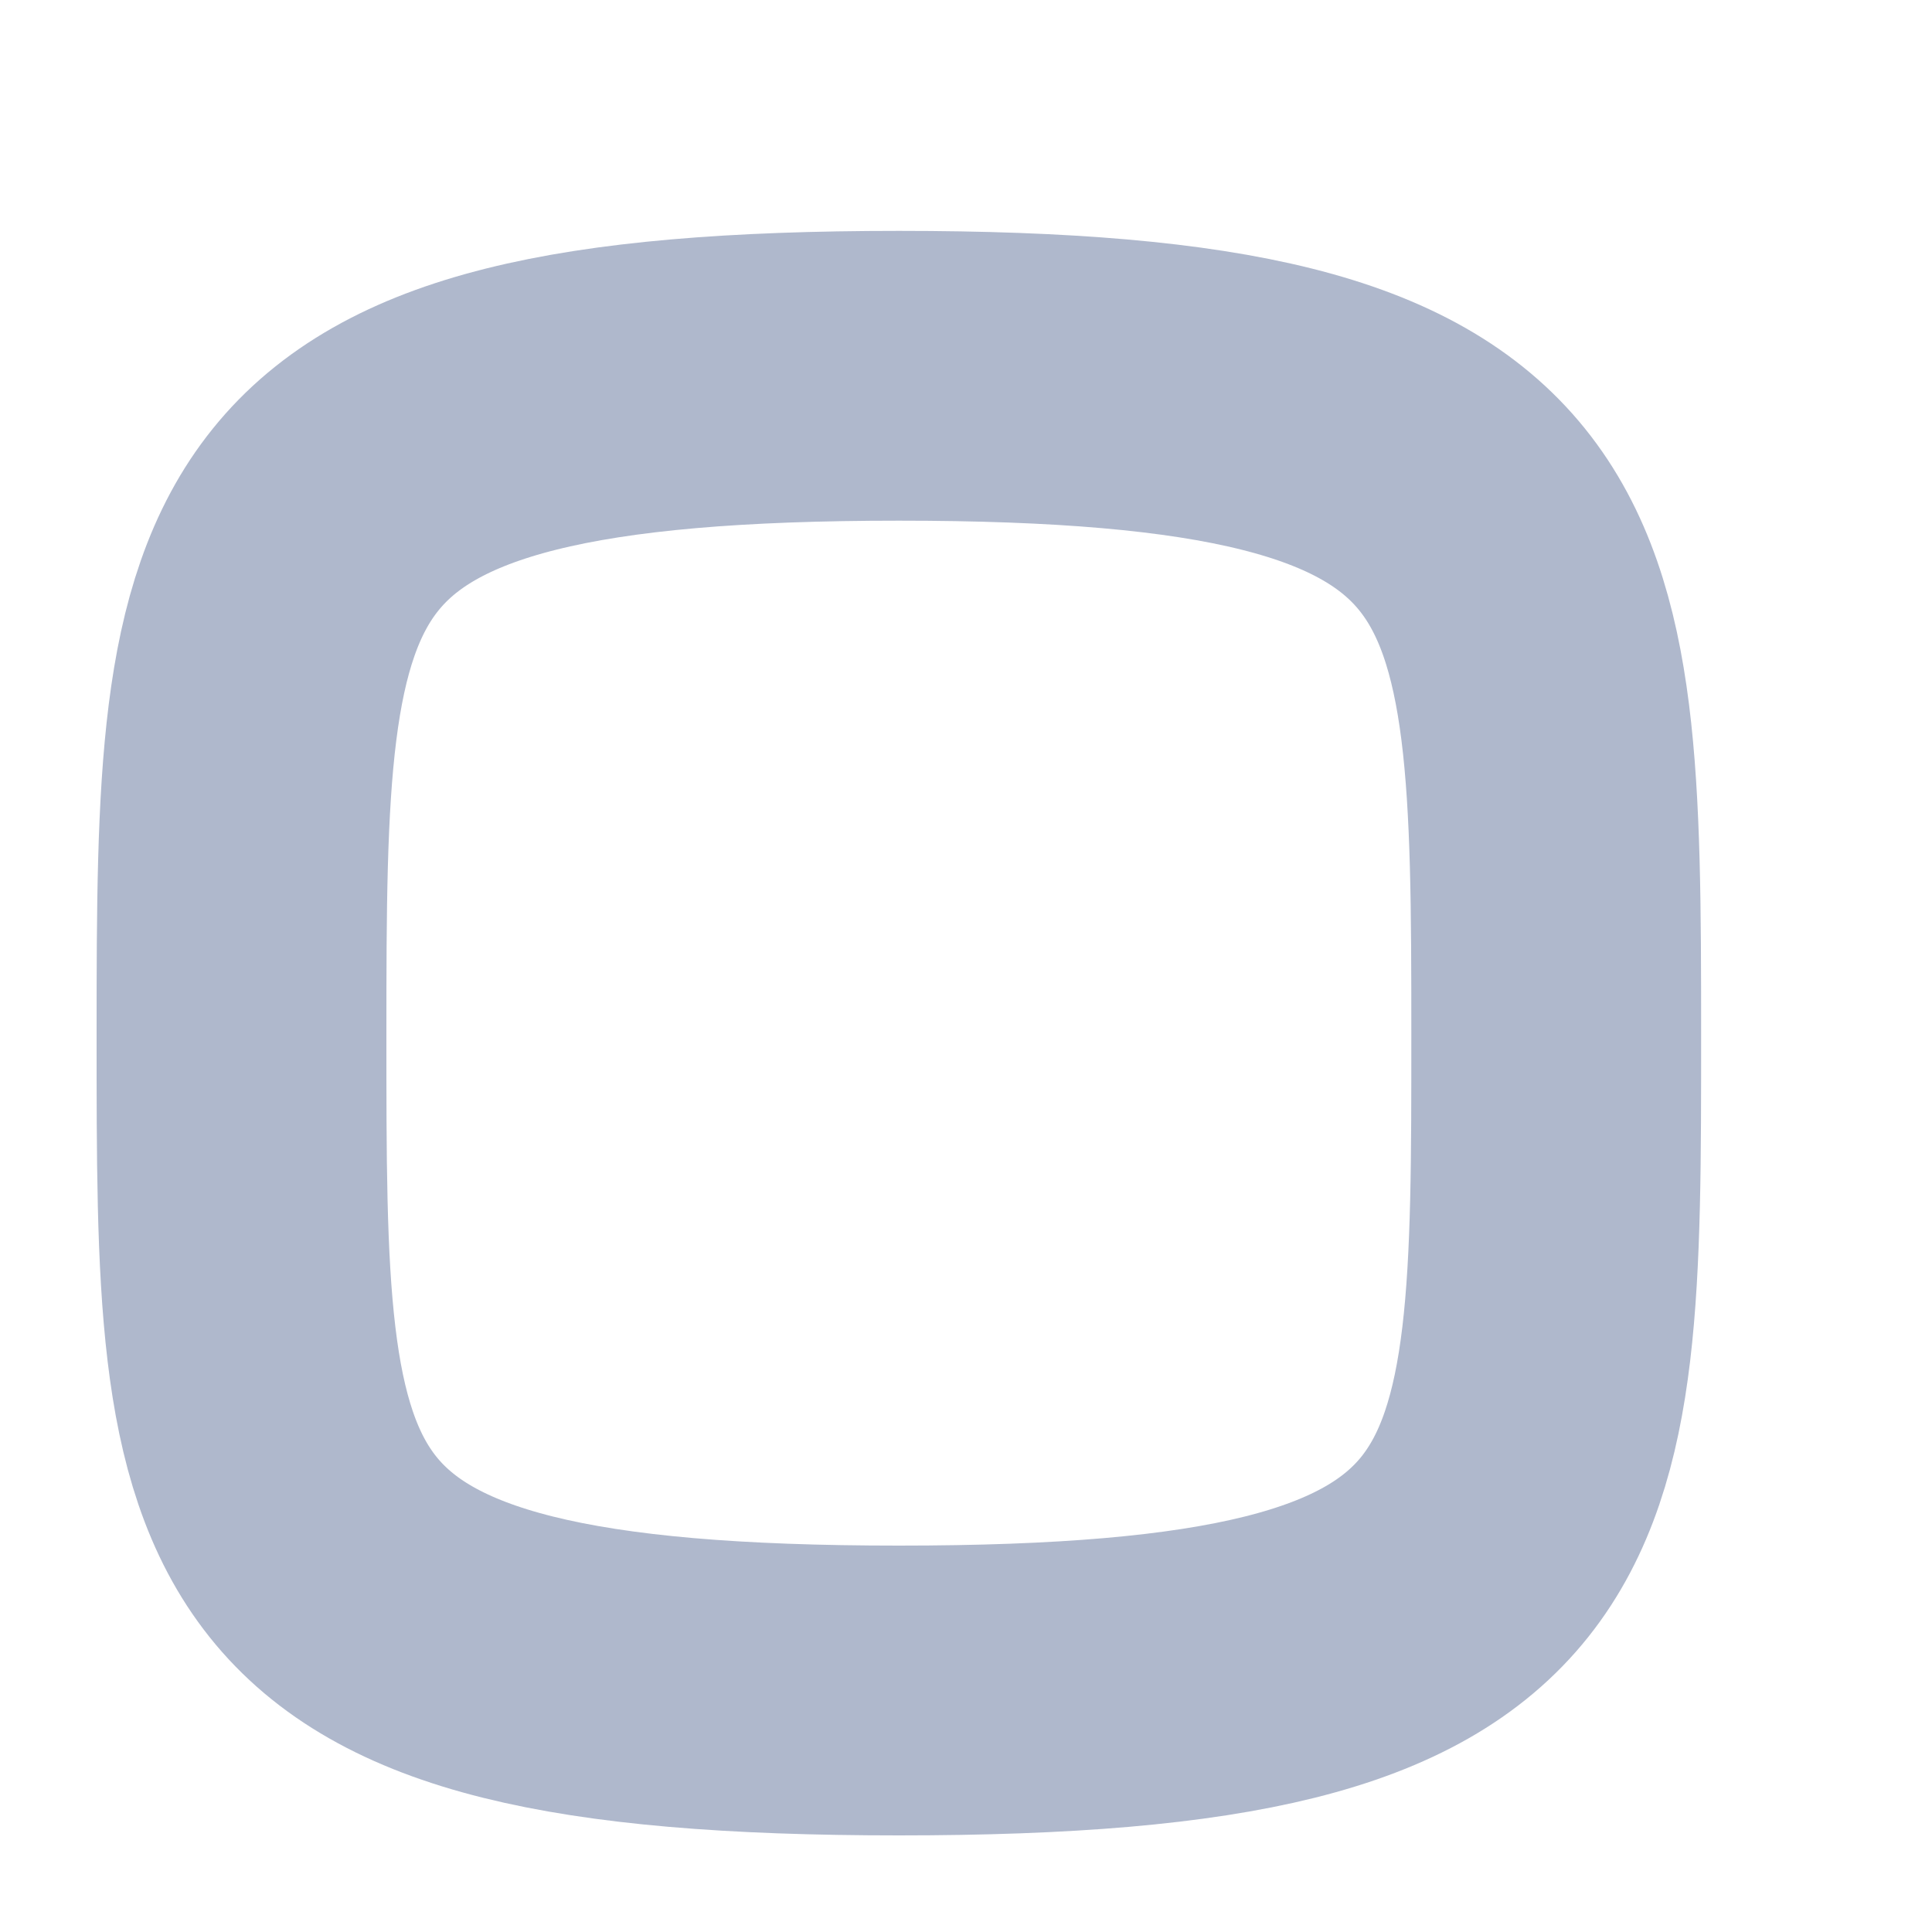 <svg width="8" height="8" viewBox="0 0 8 8" fill="none" xmlns="http://www.w3.org/2000/svg">
<path fill-rule="evenodd" clip-rule="evenodd" d="M1 4.278C1 2.236 1.022 1.556 3.722 1.556C6.423 1.556 6.444 2.236 6.444 4.278C6.444 6.32 6.453 7 3.722 7C0.991 7 1 6.32 1 4.278Z" stroke="#AFB8CC" stroke-width="1.2" stroke-linecap="round" stroke-linejoin="round"/>
</svg>
